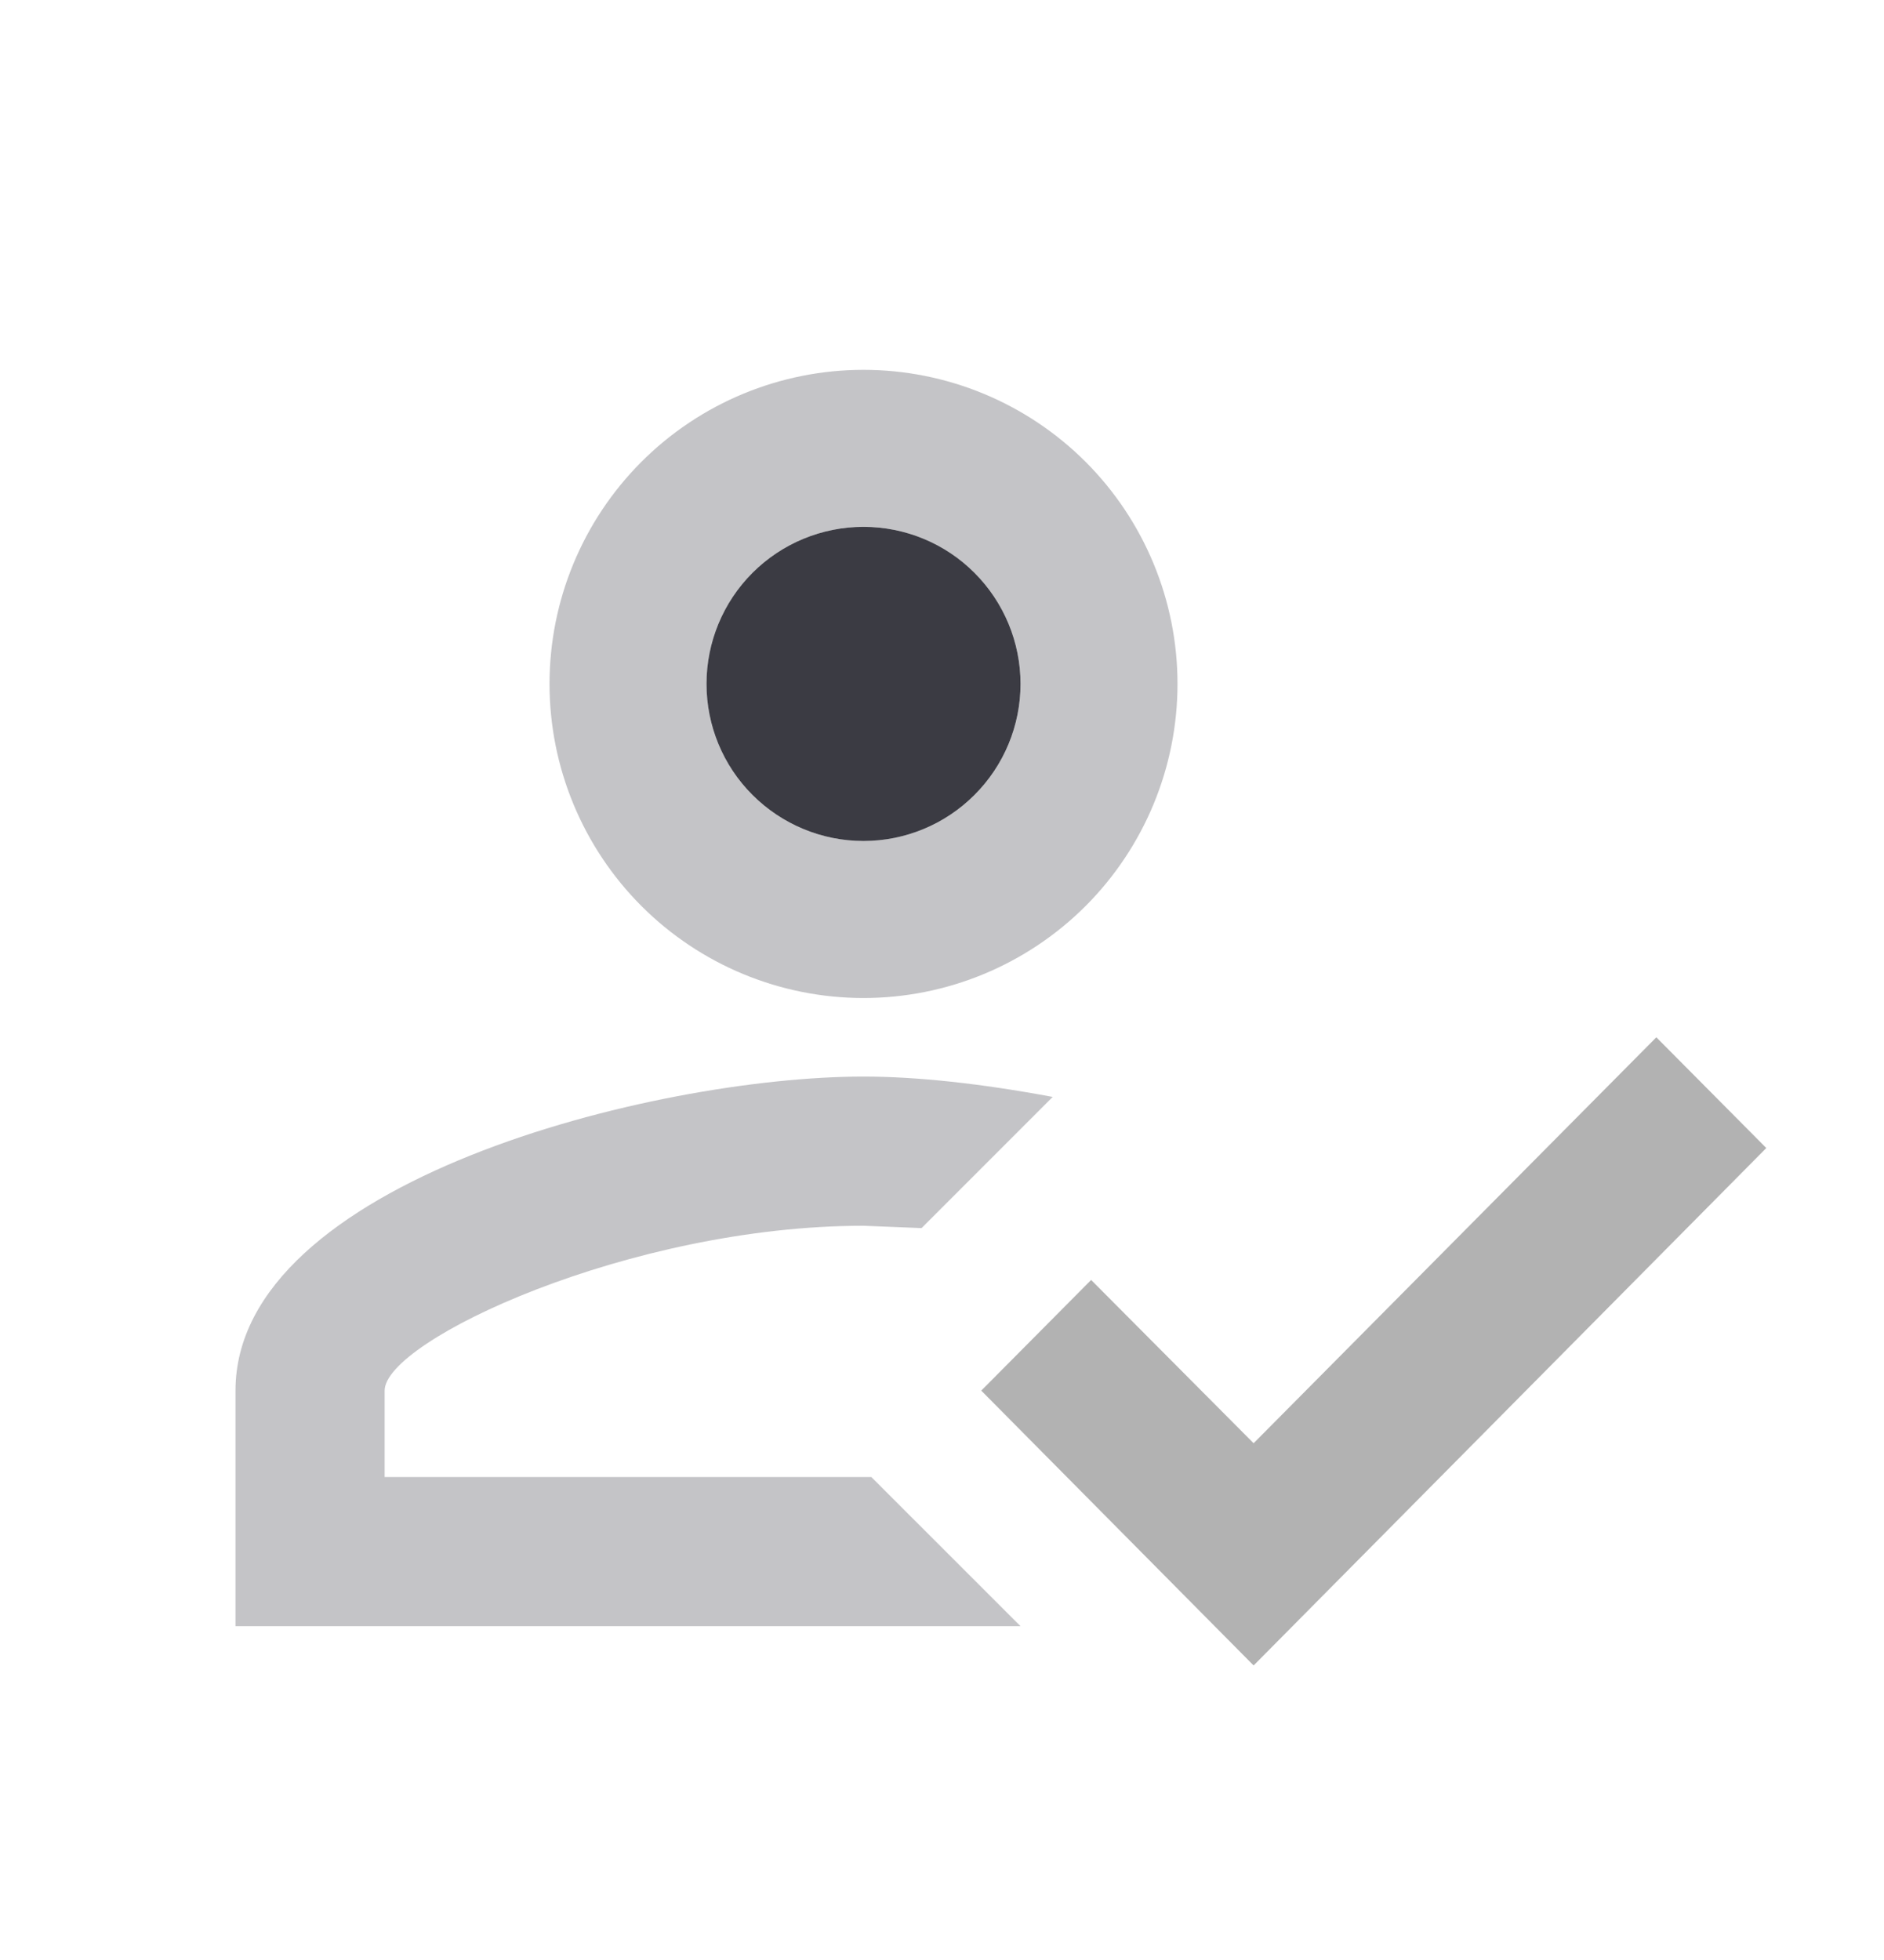 <svg width="25" height="26" viewBox="0 0 25 26" fill="none" xmlns="http://www.w3.org/2000/svg">
<path fill-rule="evenodd" clip-rule="evenodd" d="M14.405 6.126C13.623 5.345 12.563 4.906 11.458 4.906C10.353 4.906 9.293 5.345 8.512 6.126C7.731 6.907 7.292 7.967 7.292 9.072C7.292 10.177 7.731 11.237 8.512 12.019C9.293 12.8 10.353 13.239 11.458 13.239C12.563 13.239 13.623 12.8 14.405 12.019C15.186 11.237 15.625 10.177 15.625 9.072C15.625 7.967 15.186 6.907 14.405 6.126ZM9.985 7.599C10.376 7.208 10.906 6.989 11.458 6.989C12.011 6.989 12.541 7.208 12.931 7.599C13.322 7.99 13.542 8.52 13.542 9.072C13.542 9.625 13.322 10.155 12.931 10.545C12.541 10.936 12.011 11.156 11.458 11.156C10.906 11.156 10.376 10.936 9.985 10.545C9.594 10.155 9.375 9.625 9.375 9.072C9.375 8.52 9.594 7.99 9.985 7.599ZM13.969 14.551C13.021 14.374 12.167 14.281 11.458 14.281C8.677 14.281 3.125 15.676 3.125 18.447V21.572H13.542L11.562 19.593H5.104V18.447C5.104 17.781 8.365 16.26 11.458 16.26L12.229 16.291L13.969 14.551Z" fill="#C4C4C7"/>
<path d="M21.979 13.76L23.438 15.229L16.635 22.093L13.021 18.447L14.479 16.979L16.635 19.145L21.979 13.76Z" fill="#B2B2B2"/>
<path d="M11.458 6.989C10.906 6.989 10.376 7.208 9.985 7.599C9.594 7.99 9.375 8.52 9.375 9.072C9.375 9.625 9.594 10.155 9.985 10.545C10.376 10.936 10.906 11.156 11.458 11.156C12.011 11.156 12.541 10.936 12.931 10.545C13.322 10.155 13.542 9.625 13.542 9.072C13.542 8.52 13.322 7.99 12.931 7.599C12.541 7.208 12.011 6.989 11.458 6.989Z" fill="#3B3B43"/>
</svg>
